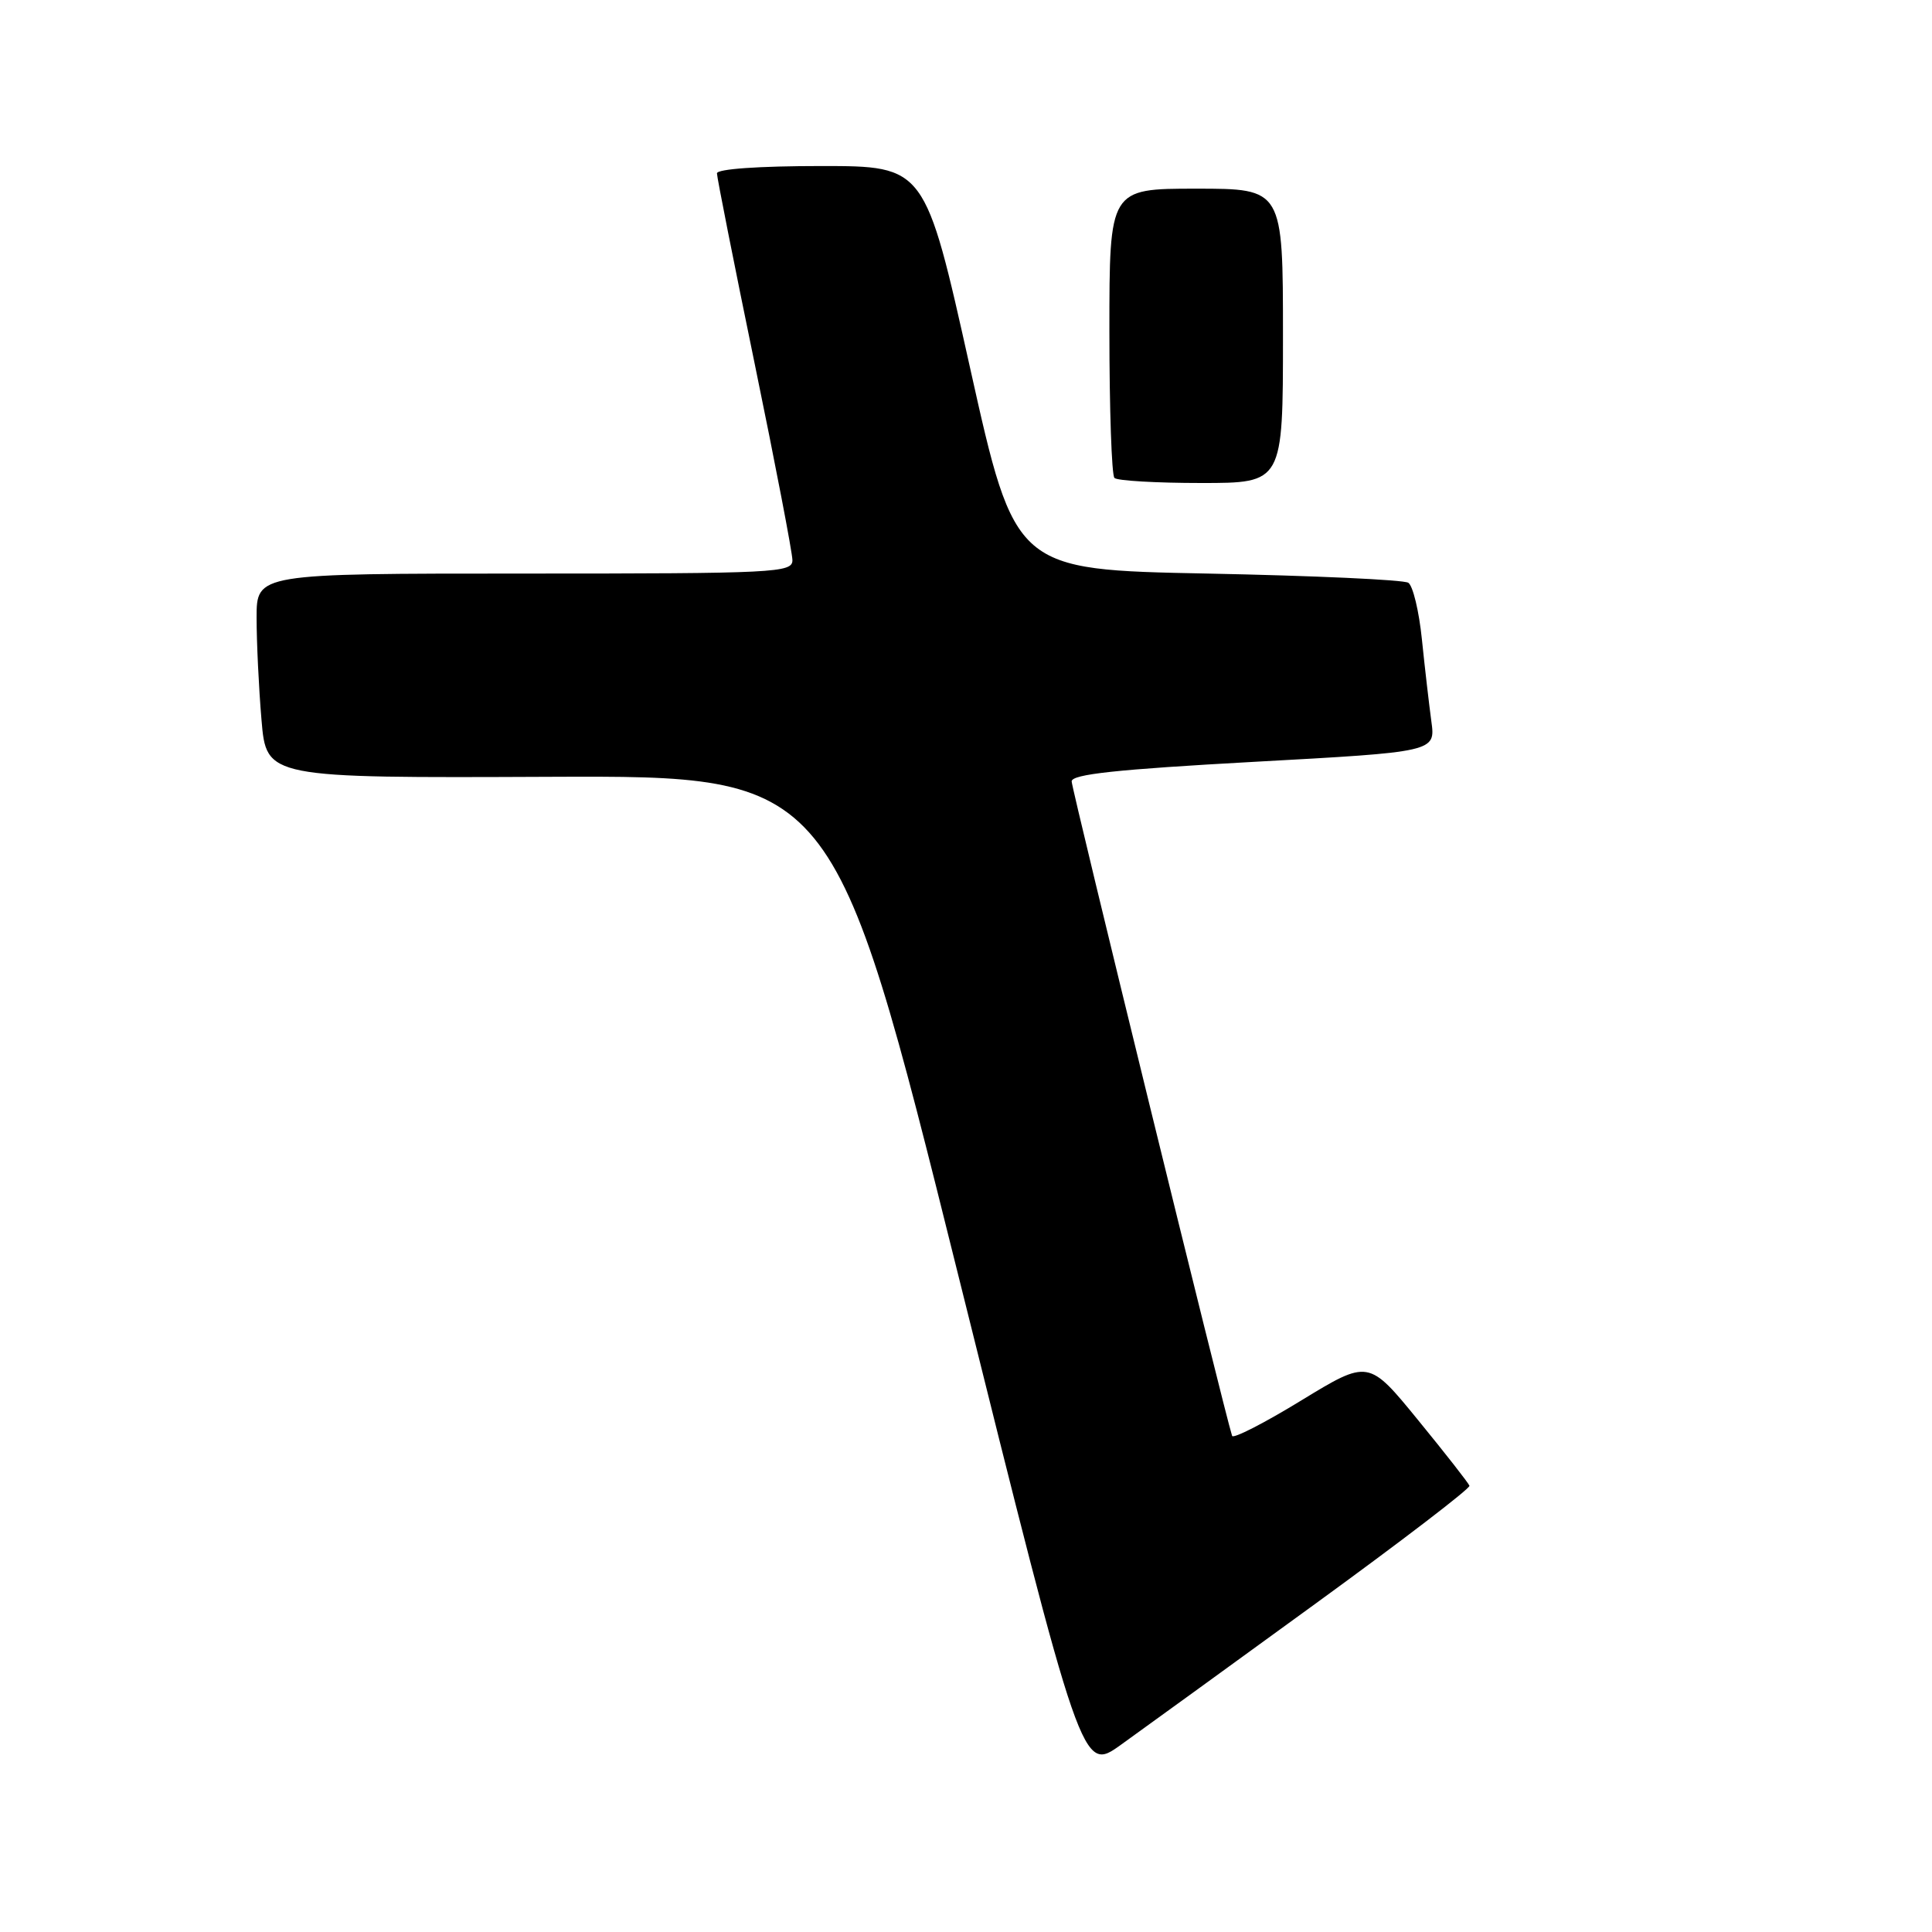 <?xml version="1.0" encoding="UTF-8" standalone="no"?>
<!DOCTYPE svg PUBLIC "-//W3C//DTD SVG 1.1//EN" "http://www.w3.org/Graphics/SVG/1.1/DTD/svg11.dtd" >
<svg xmlns="http://www.w3.org/2000/svg" xmlns:xlink="http://www.w3.org/1999/xlink" version="1.1" viewBox="0 0 256 256">
 <g >
 <path fill="currentColor"
d=" M 174.30 212.50 C 185.65 204.25 194.83 197.22 194.71 196.87 C 194.60 196.53 191.54 192.62 187.92 188.19 C 181.34 180.13 181.34 180.13 172.42 185.57 C 167.52 188.57 163.39 190.68 163.26 190.26 C 162.30 187.38 142.00 104.55 142.00 103.54 C 142.00 102.59 147.97 101.95 166.11 100.95 C 190.22 99.63 190.22 99.63 189.66 95.57 C 189.36 93.33 188.79 88.45 188.41 84.72 C 188.03 80.99 187.22 77.62 186.61 77.22 C 186.00 76.82 174.03 76.28 160.00 76.00 C 134.50 75.50 134.50 75.50 128.54 48.75 C 122.58 22.00 122.58 22.00 108.79 22.00 C 100.57 22.00 95.00 22.39 95.00 22.97 C 95.00 23.50 97.25 34.85 100.00 48.20 C 102.75 61.54 105.00 73.26 105.00 74.23 C 105.00 75.89 102.79 76.00 69.50 76.00 C 34.00 76.00 34.00 76.00 34.00 81.85 C 34.00 85.07 34.29 91.16 34.65 95.39 C 35.30 103.09 35.30 103.09 72.90 102.93 C 110.50 102.78 110.50 102.78 126.94 168.83 C 143.38 234.89 143.38 234.89 148.53 231.19 C 151.36 229.16 162.96 220.75 174.30 212.50 Z  M 170.00 44.50 C 170.00 25.00 170.00 25.00 158.50 25.00 C 147.00 25.00 147.00 25.00 147.00 43.83 C 147.00 54.19 147.30 62.97 147.67 63.33 C 148.03 63.70 153.21 64.00 159.17 64.00 C 170.00 64.00 170.00 64.00 170.00 44.50 Z "/>
</g>
</svg>